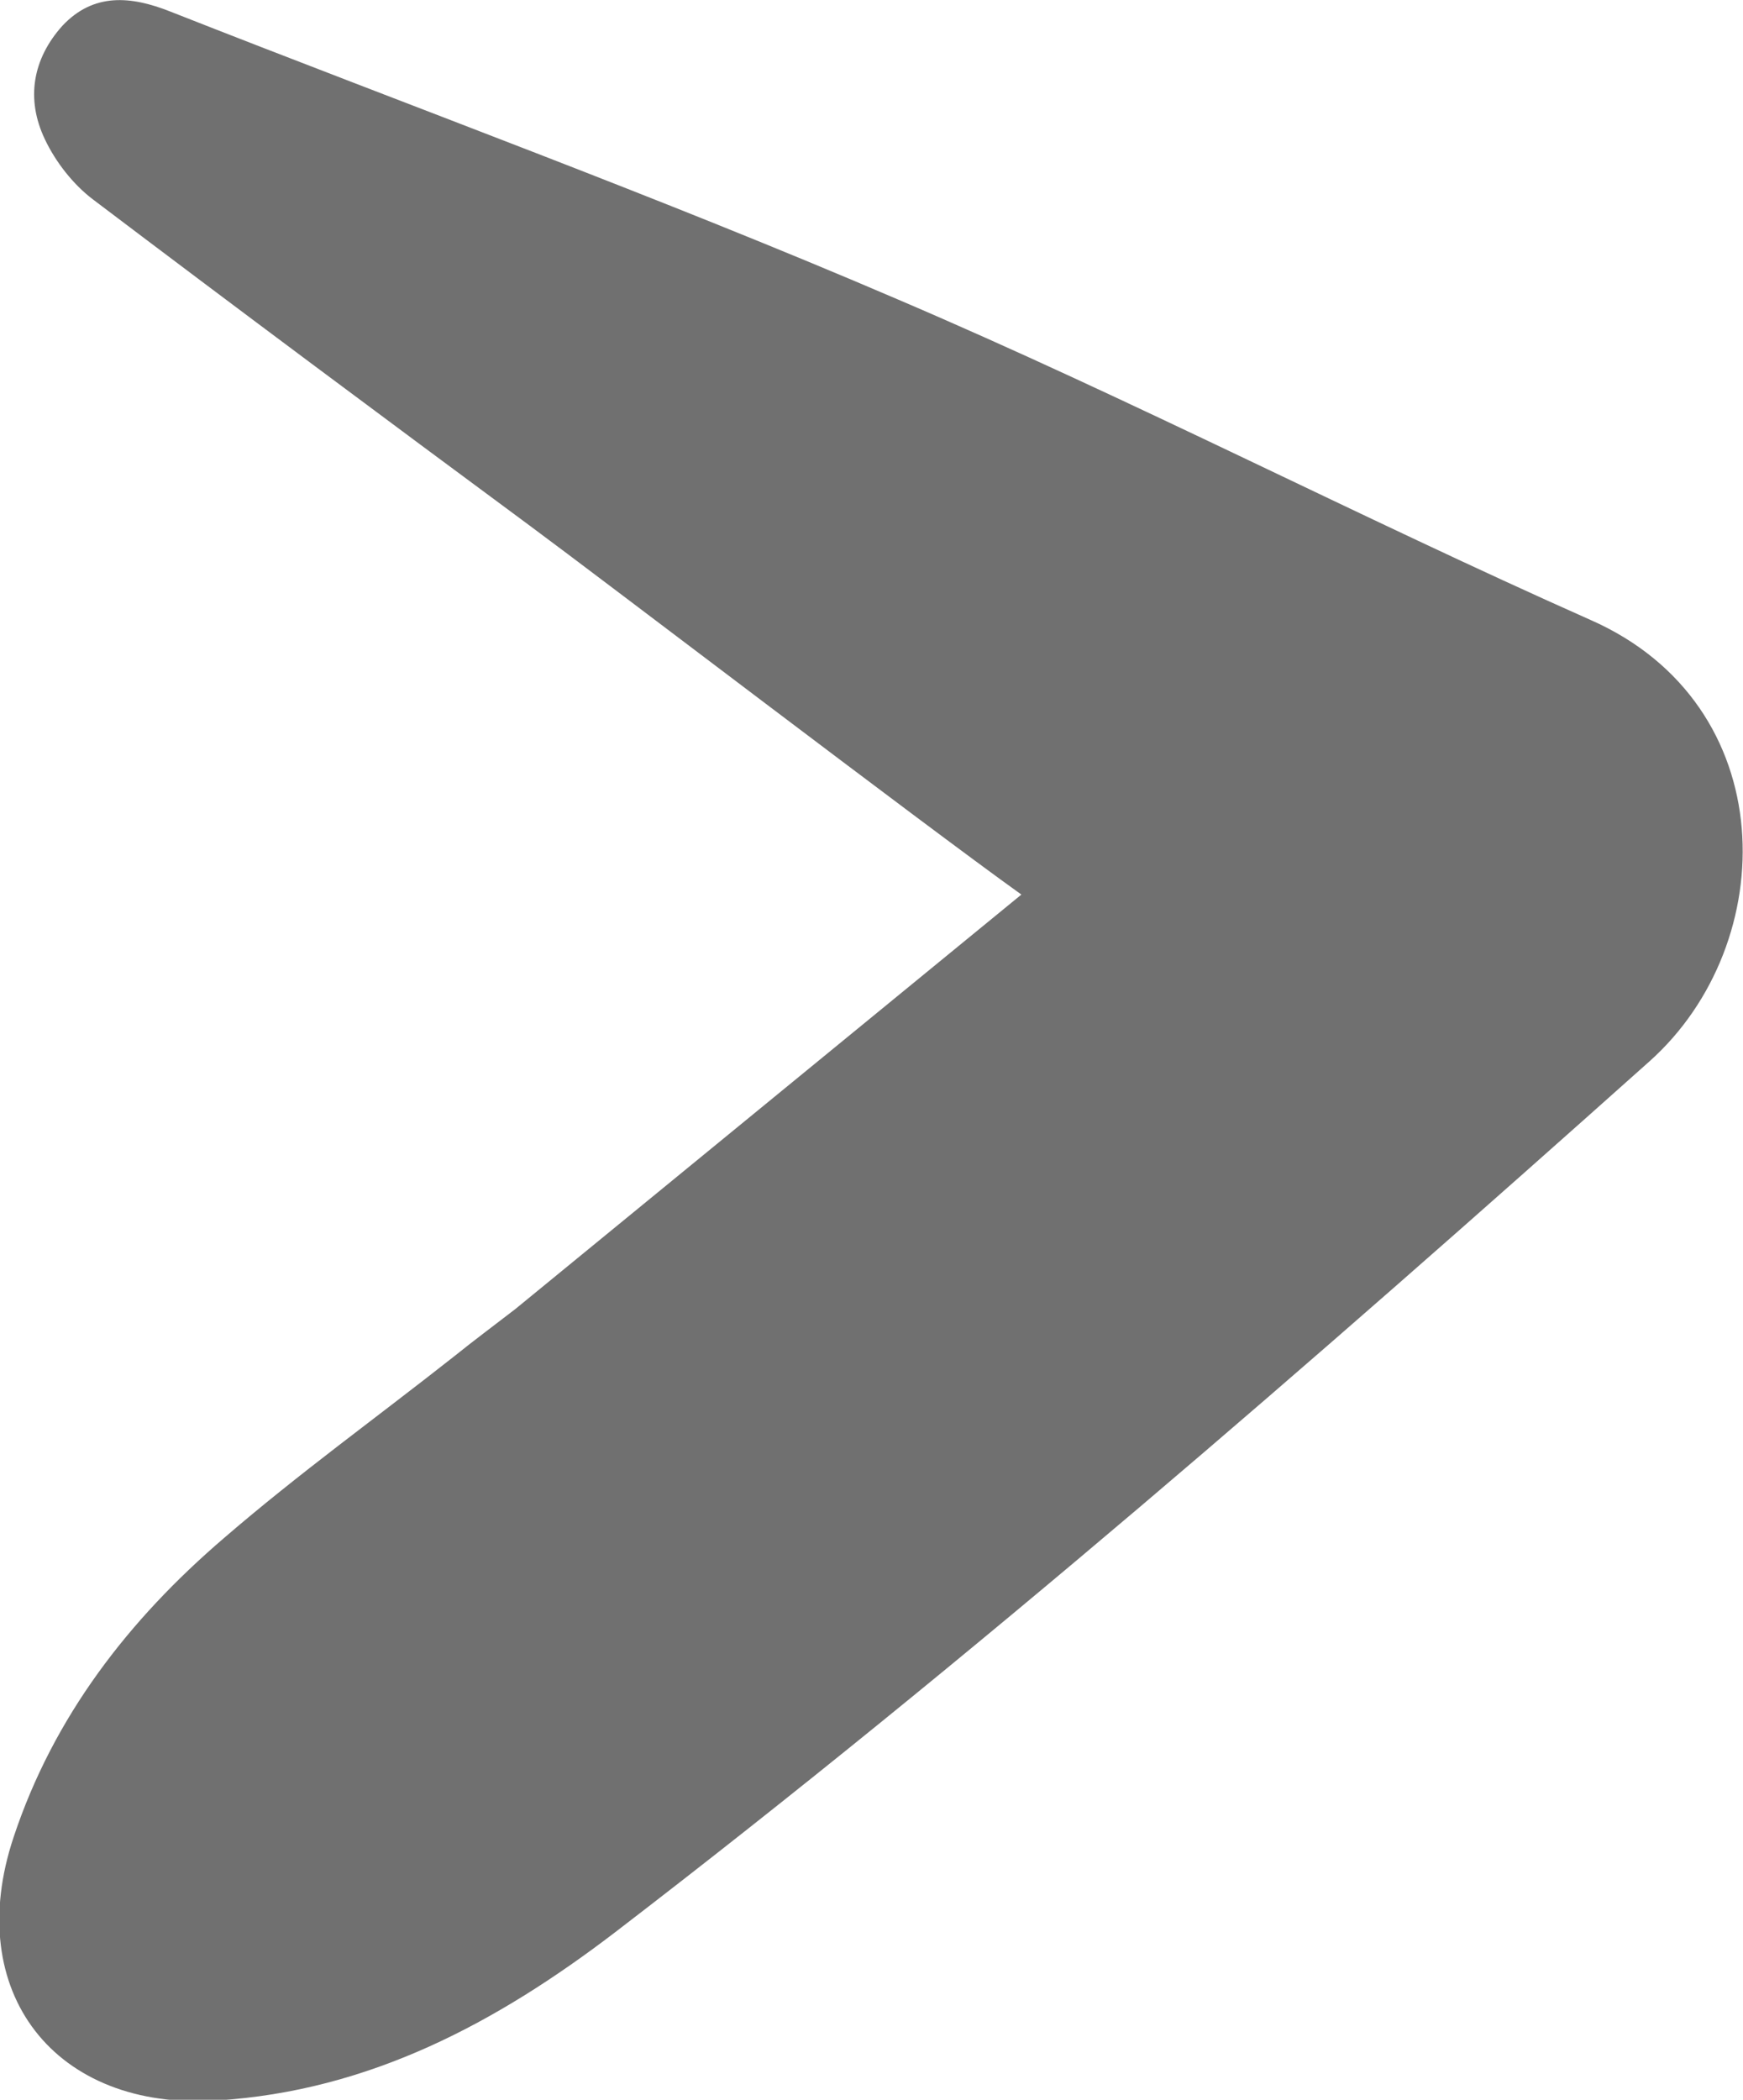 <?xml version="1.0" encoding="UTF-8"?>
<svg xmlns="http://www.w3.org/2000/svg" viewBox="0 0 257 309.6">
  <path d="m150.6,131.9c-14.4-10.3-61.8-46.5-72.5-54.4-21.5-15.9-43-31.9-64.4-48.1-2.9-2.2-5.5-5.5-7.1-8.9-2.8-5.9-1.8-11.8,2.6-16.7C13.8-1.1,19.3-.6,25.1,1.7c35.8,14.1,72,27.3,107.4,42.5,34.4,14.7,67.8,32,102,47.2,28.4,12.5,28.2,47.7,8.7,65.1-49.6,44.3-99.7,87.9-152.5,128.4-17.4,13.3-36.2,23.4-58.7,24.8-23.9,1.6-37.6-16-30-38.8,5.9-17.8,17-32.1,31-44.1,11-9.5,22.8-18,34.2-27,2.6-2.1,5.3-4.1,8.8-6.8" style="fill: #707070;"/>
</svg>
